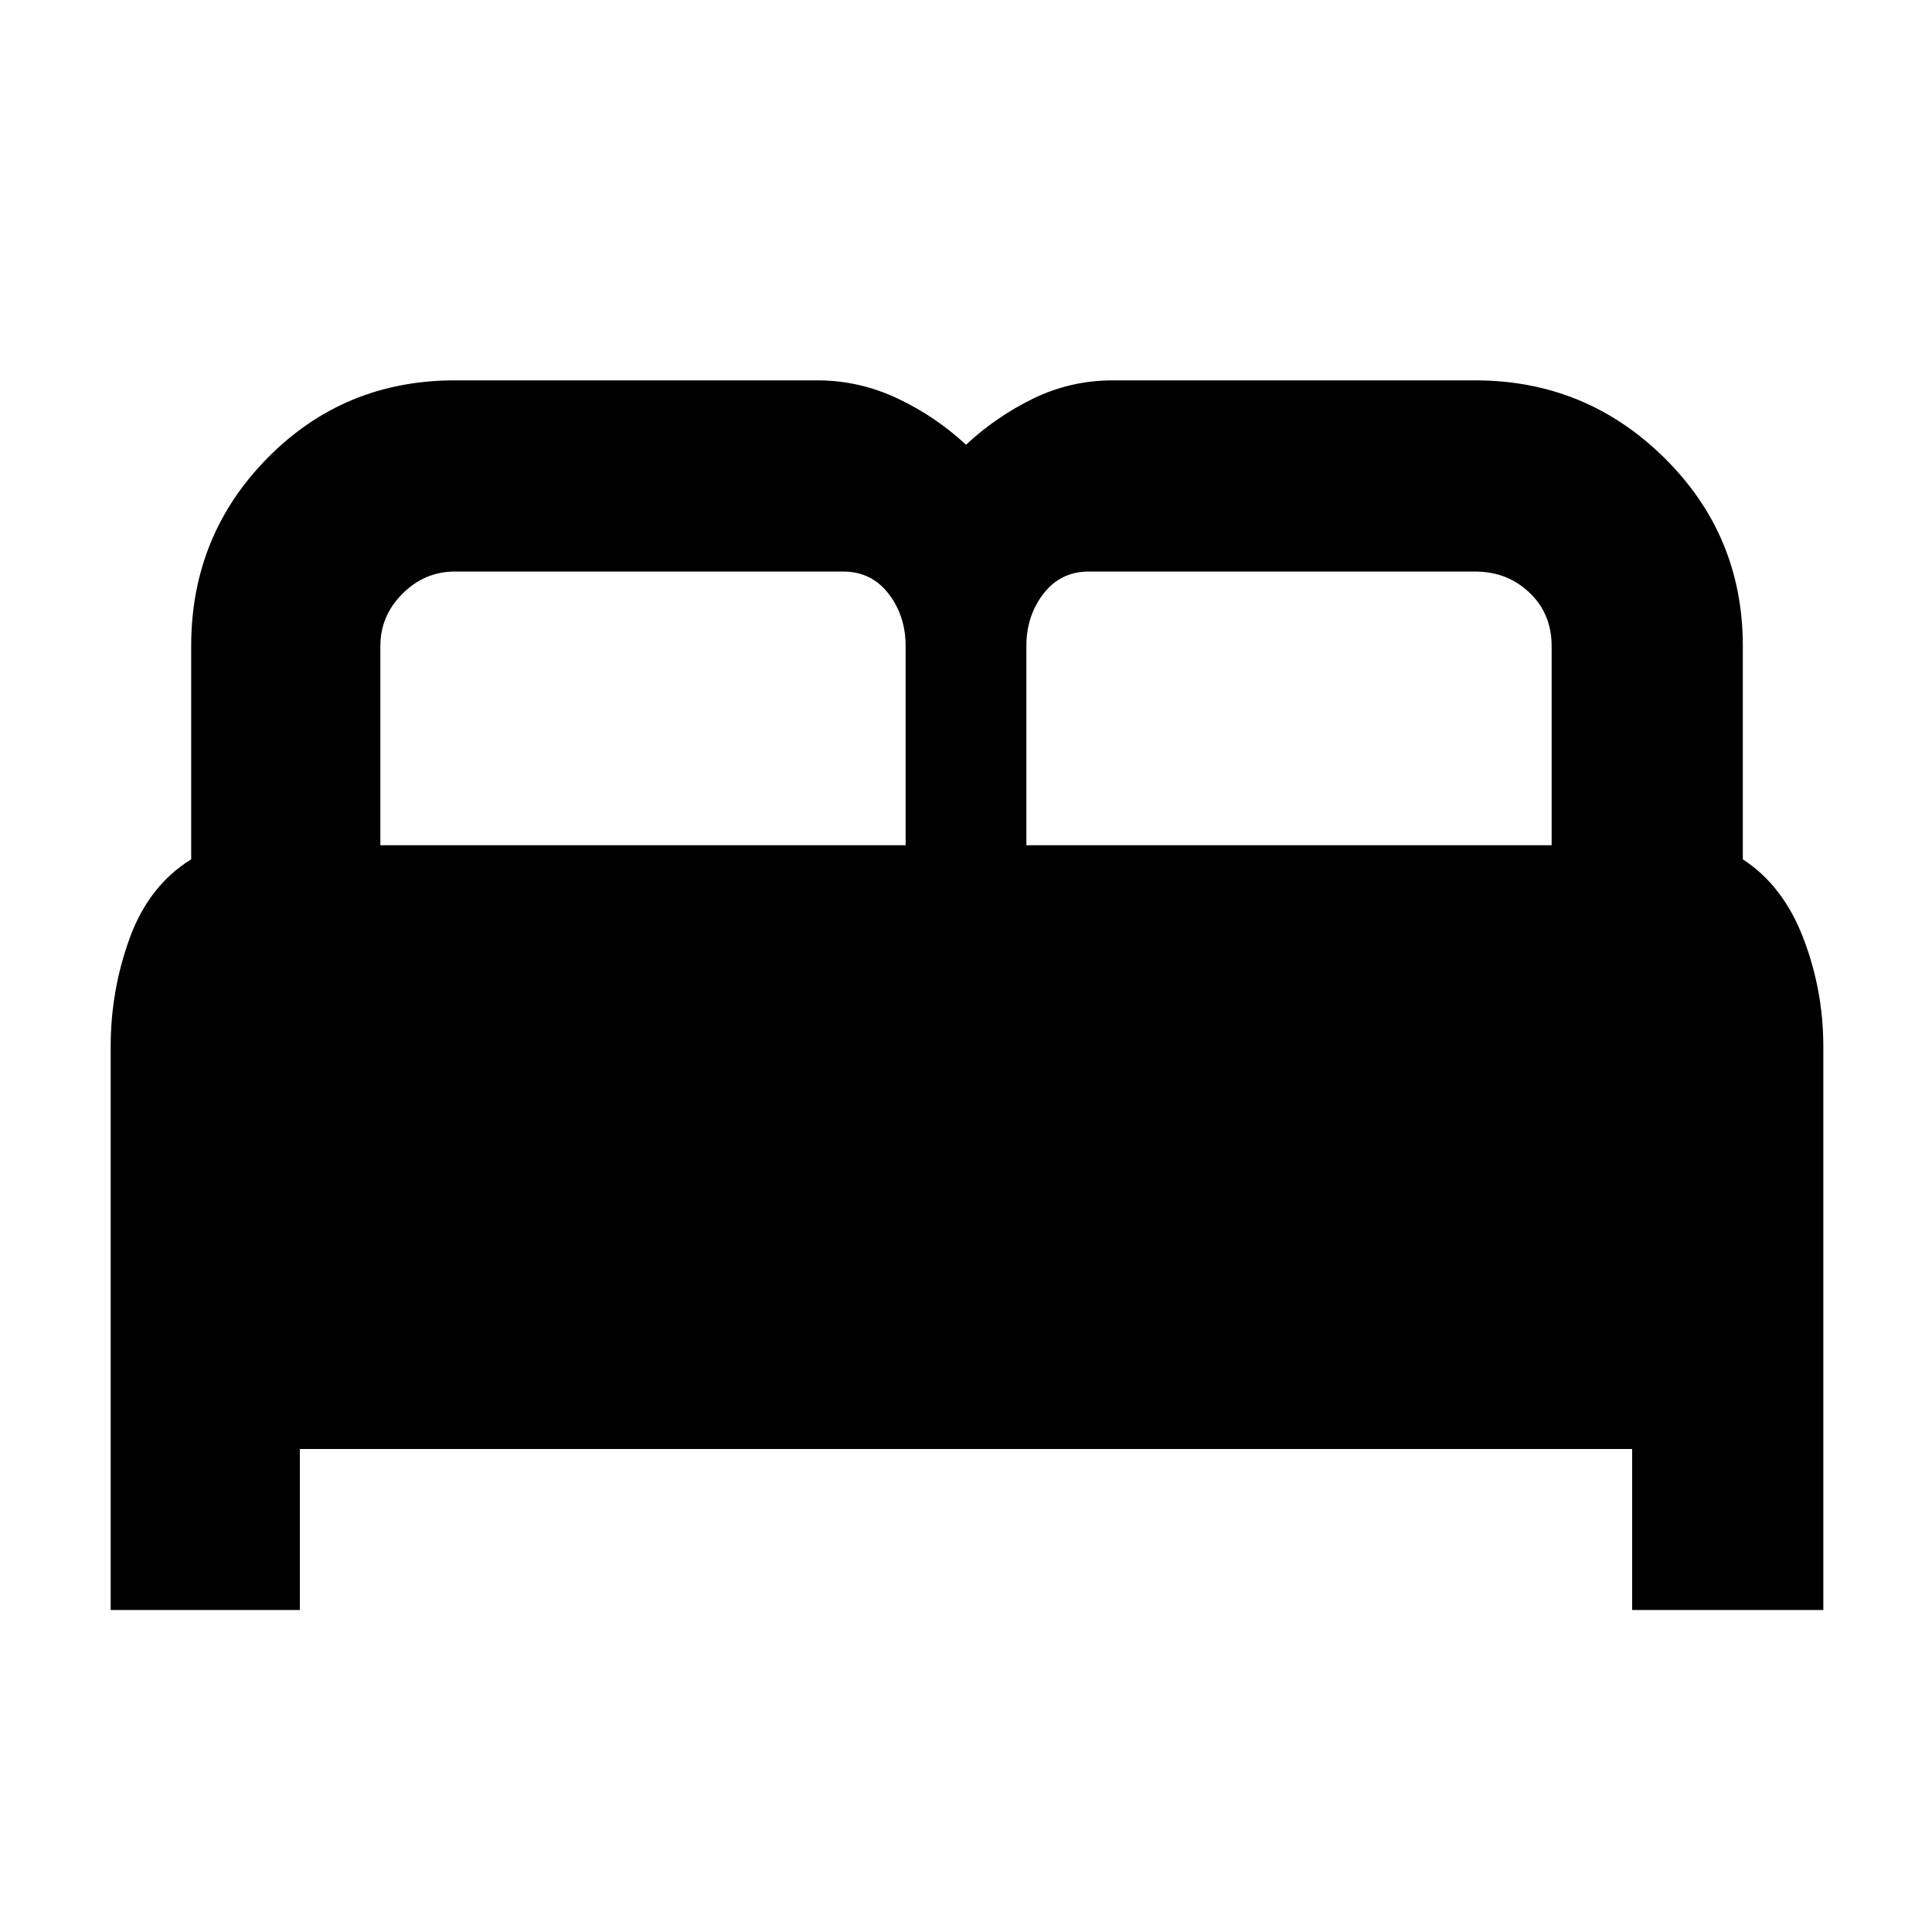 <svg xmlns="http://www.w3.org/2000/svg" height="48" width="48"><path d="M2.75 40V26q0-1.4.475-2.7Q3.7 22 4.75 21.35v-5.3q0-2.75 1.9-4.675Q8.55 9.45 11.3 9.45h9q1.05 0 2 .45t1.7 1.15q.75-.7 1.675-1.15.925-.45 1.975-.45h9q2.75 0 4.7 1.925Q43.3 13.3 43.3 16.05v5.3q1 .65 1.5 1.95.5 1.3.5 2.7v14h-4.75v-4H7.45v4ZM25.5 21h13.05v-4.95q0-.8-.55-1.325-.55-.525-1.35-.525h-9.6q-.7 0-1.125.55-.425.55-.425 1.3ZM9.45 21H22.5v-4.95q0-.75-.425-1.3t-1.125-.55H11.3q-.75 0-1.3.55t-.55 1.3Z"/></svg>